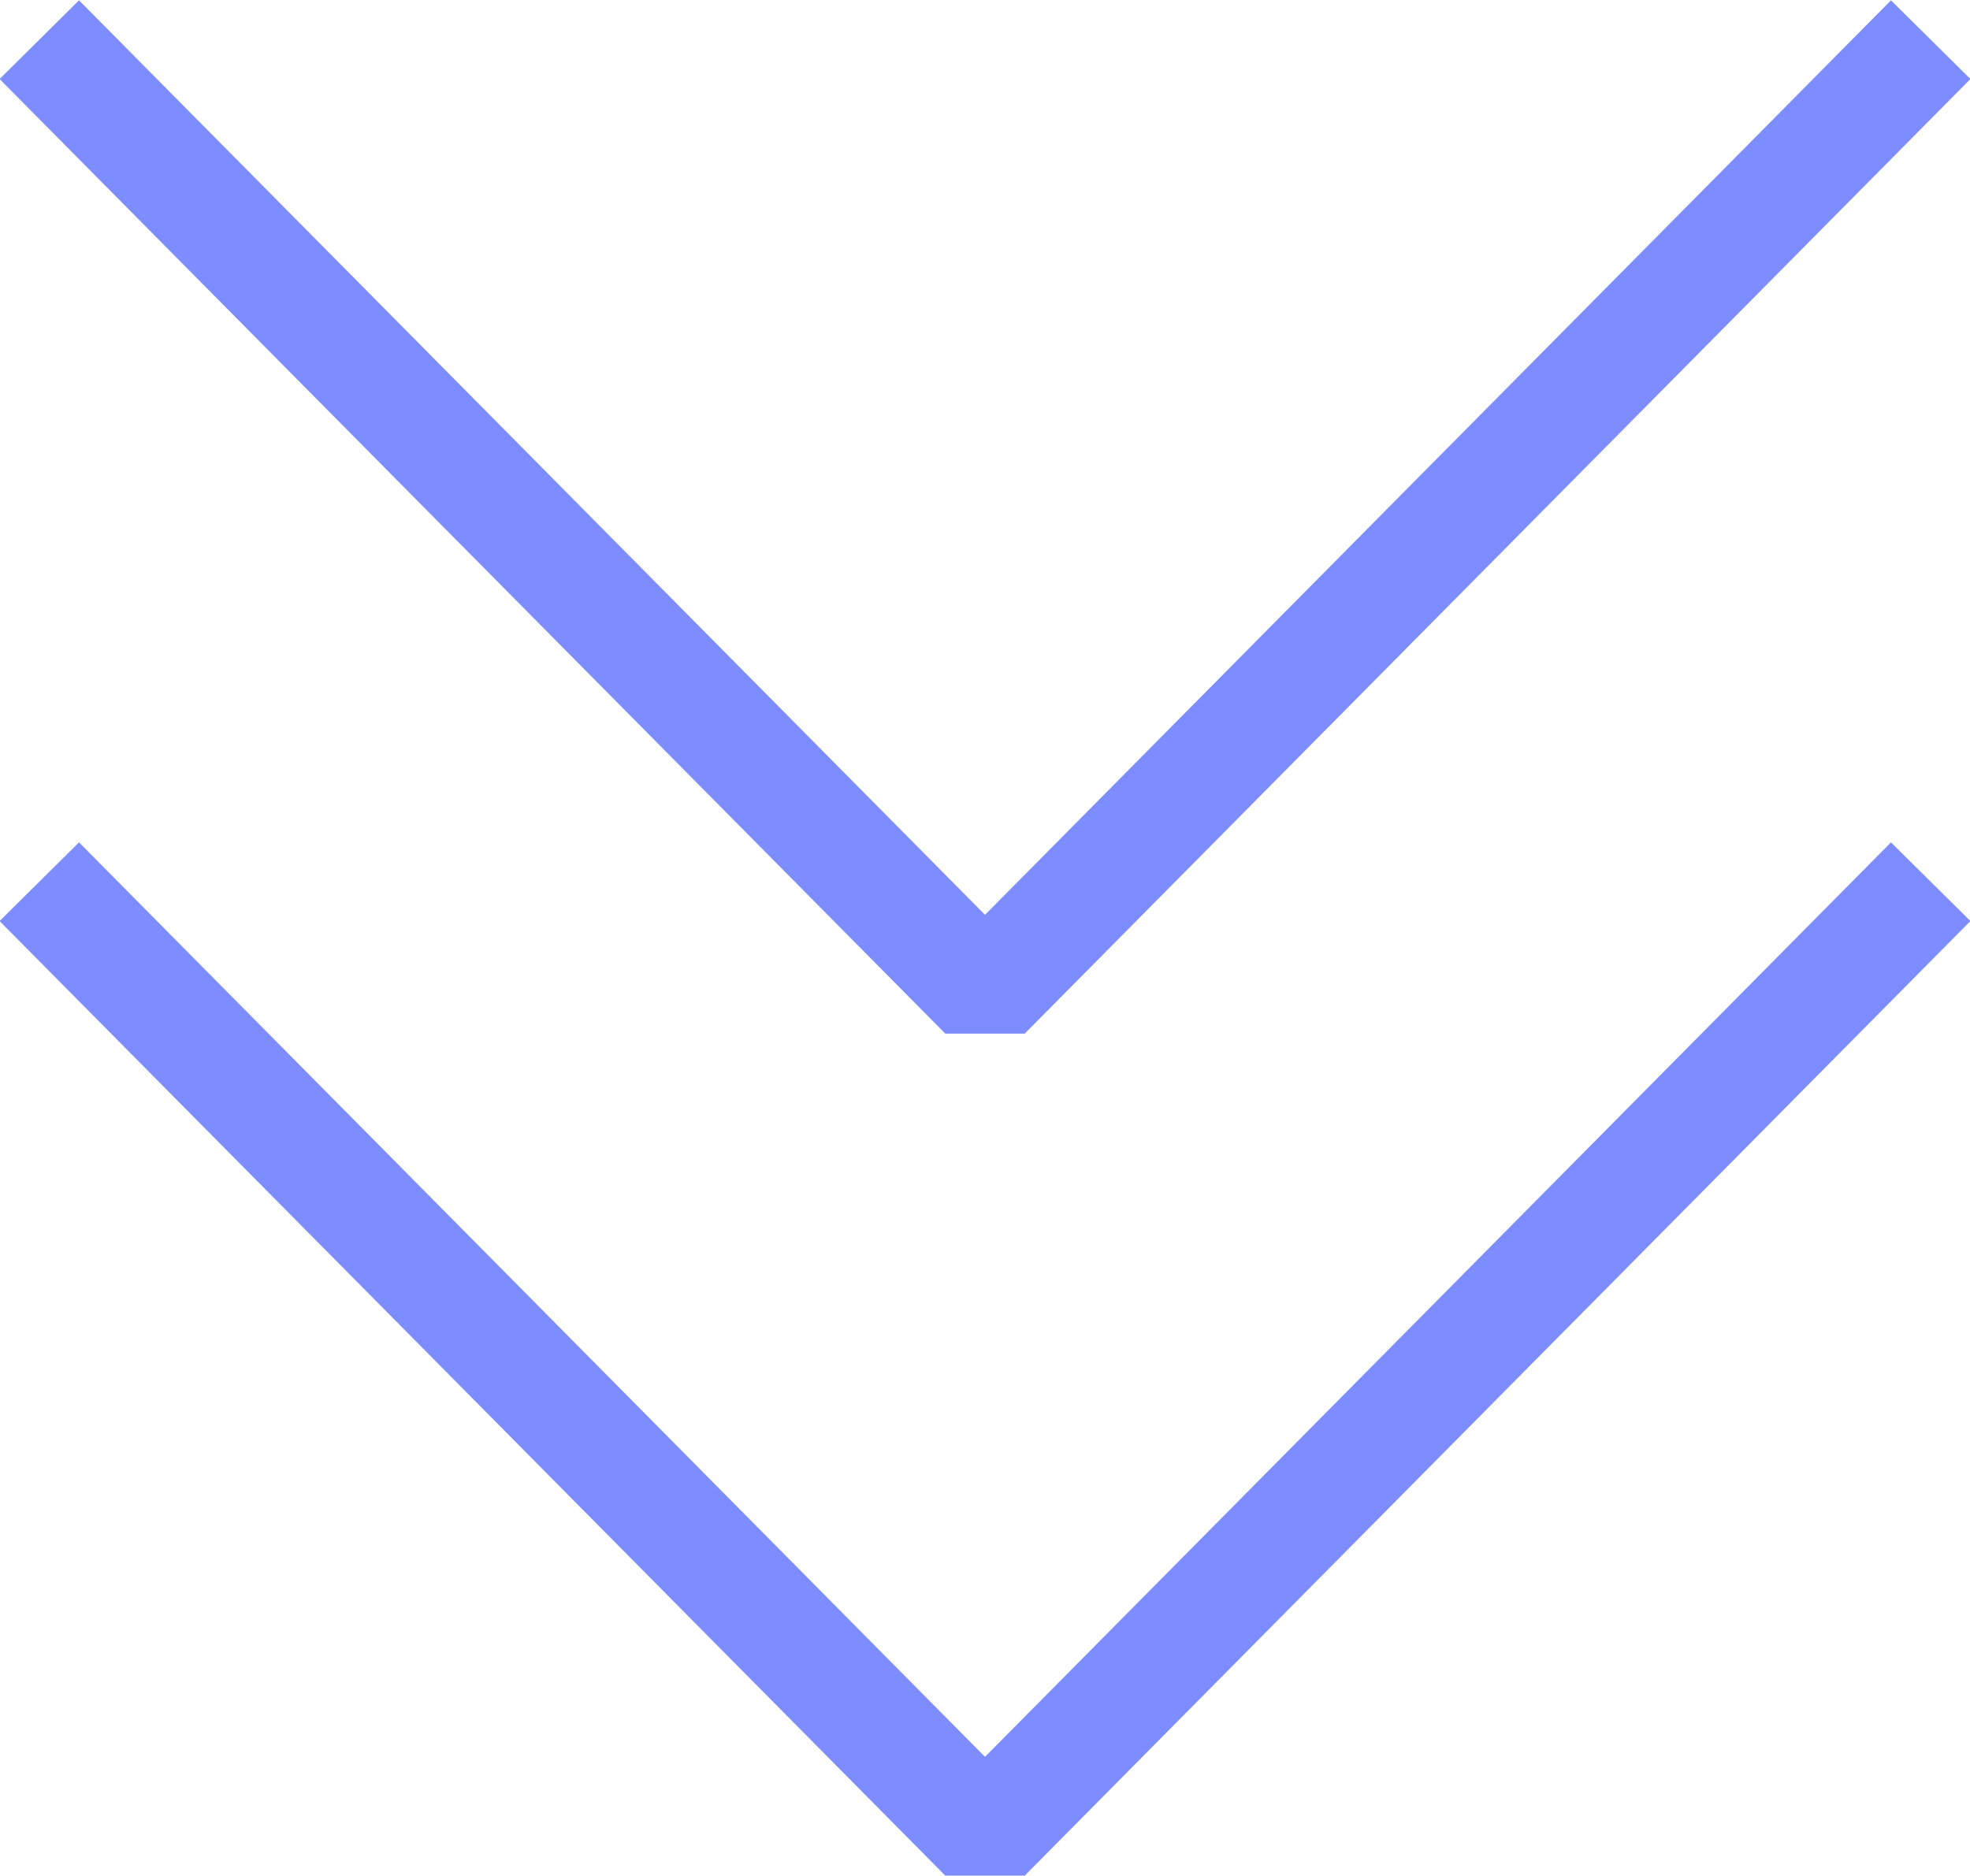 <svg xmlns="http://www.w3.org/2000/svg" xmlns:xlink="http://www.w3.org/1999/xlink" width="21" height="20" viewBox="0 0 21 20">
  <defs>
    <clipPath id="clip-path">
      <rect id="Rectangle_13" data-name="Rectangle 13" width="21" height="20" transform="translate(0 0)" fill="none"/>
    </clipPath>
  </defs>
  <g id="Group_66" data-name="Group 66" transform="translate(0 0)" clip-path="url(#clip-path)">
    <path id="Path_233" data-name="Path 233" d="M20.581,9.4,10.5,19.577.419,9.4" fill="none" stroke="#7d8dff" stroke-linejoin="bevel" stroke-width="1.192"/>
    <path id="Path_234" data-name="Path 234" d="M20.581.423,10.5,10.6.419.423" fill="none" stroke="#7d8dff" stroke-linejoin="bevel" stroke-width="1.192"/>
  </g>
</svg>
